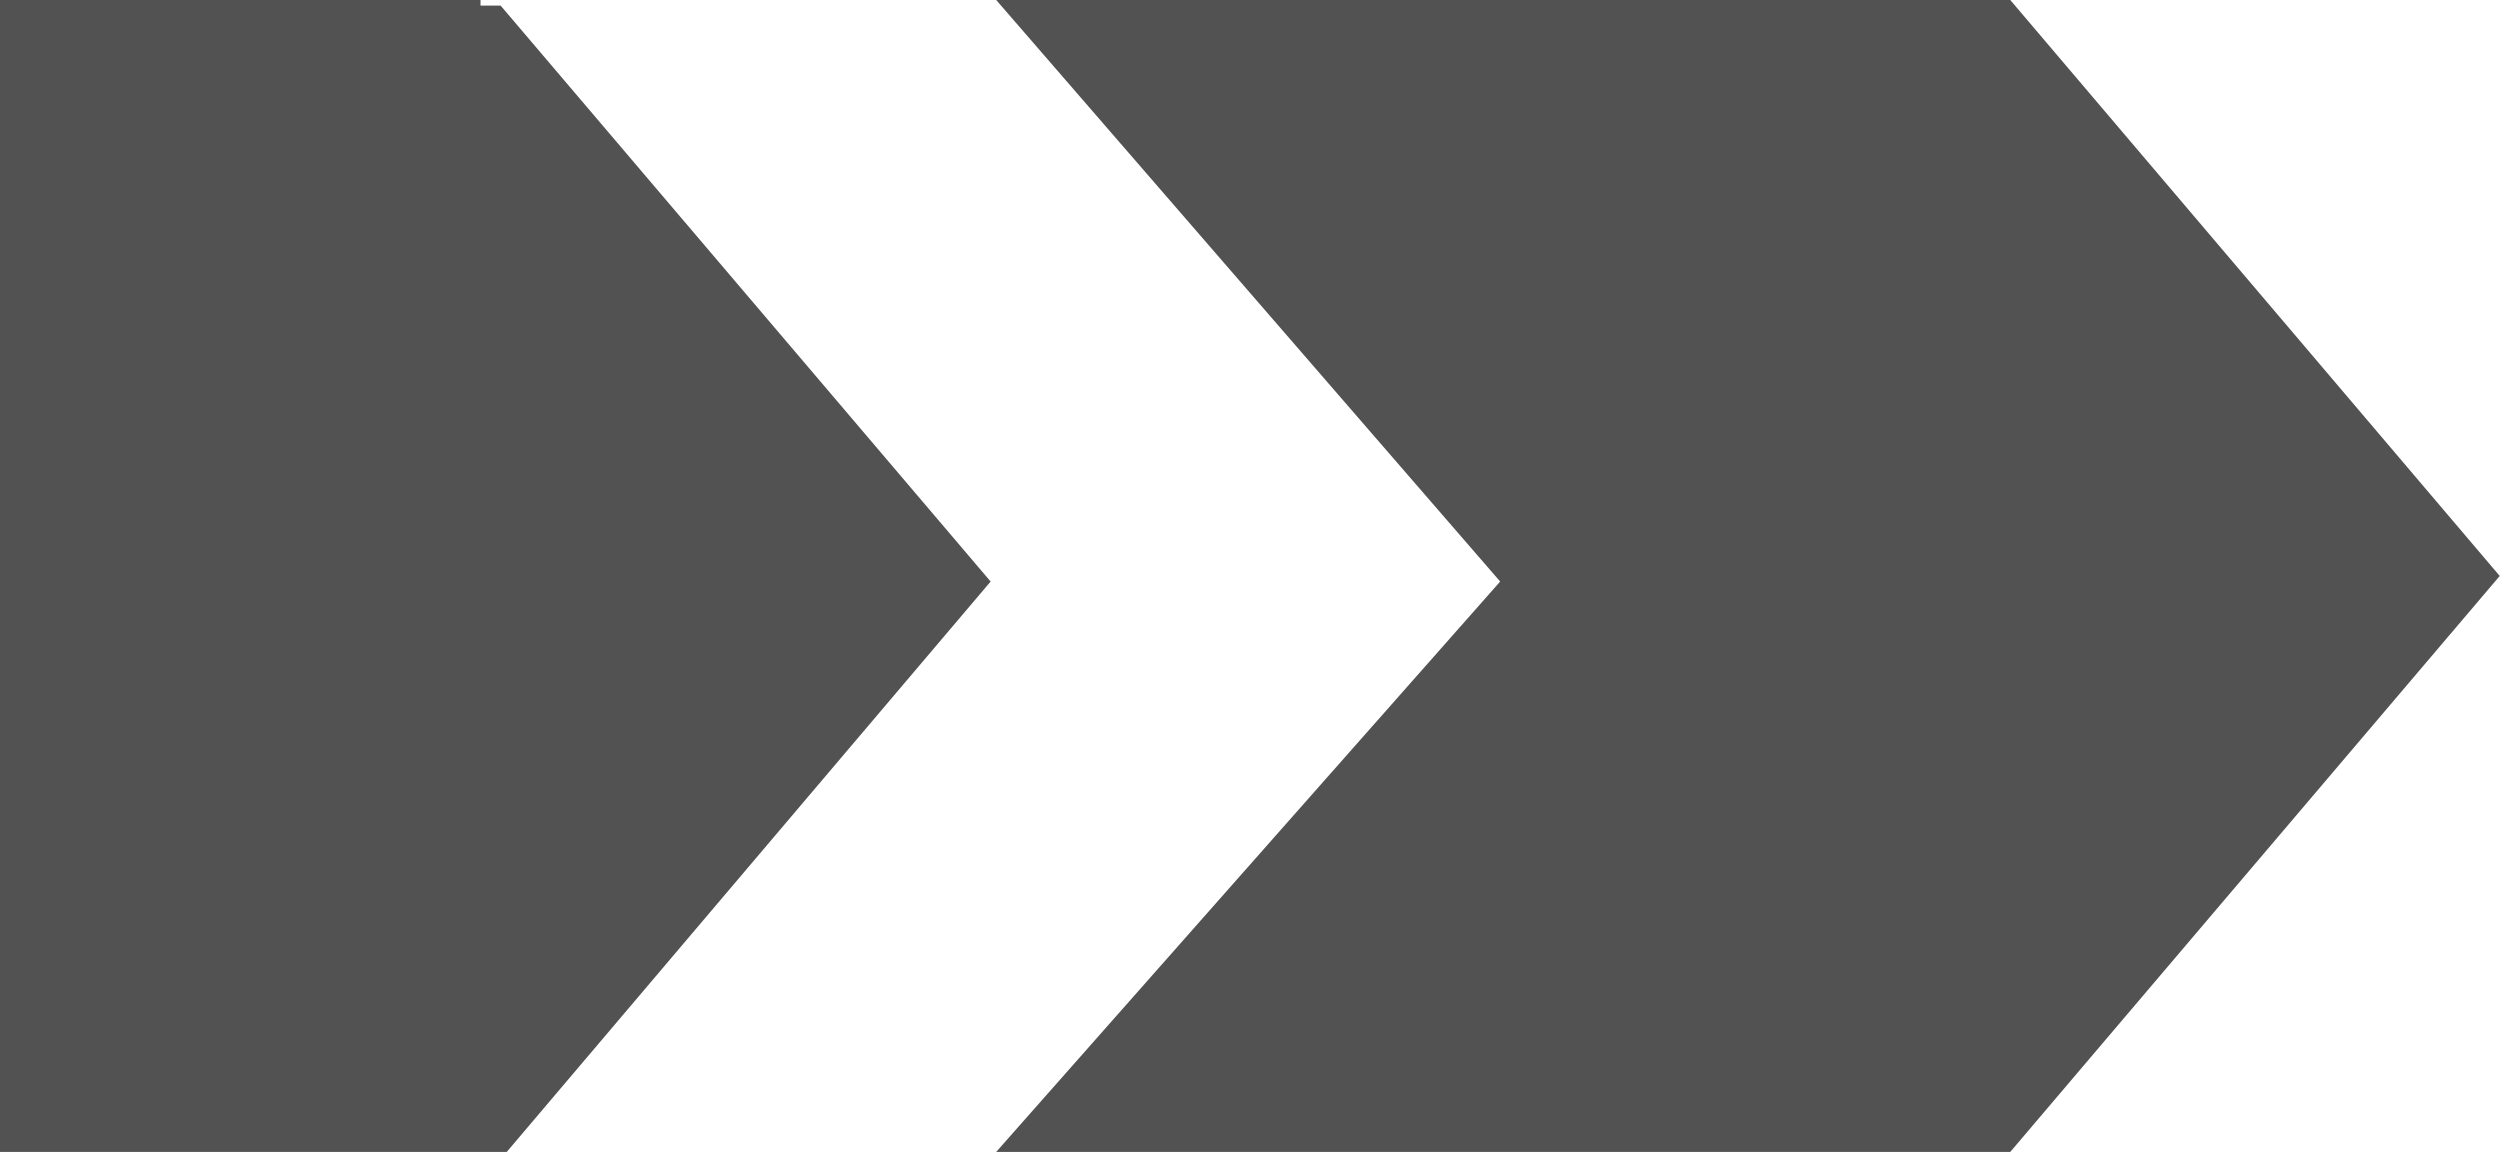 <svg width="44.795" height="20.643" viewBox="0 0 44.795 20.643" fill="none" xmlns="http://www.w3.org/2000/svg" xmlns:xlink="http://www.w3.org/1999/xlink">
	<desc>
			Created with Pixso.
	</desc>
	<defs/>
	<path id="Vector" d="M8.97 0.1L8.61 0.1L8.61 0L0 0L0 20.64L9.08 20.64L17.75 10.42L8.97 0.1Z" fill="#525252" fill-opacity="1" fill-rule="nonzero"/>
	<path id="Vector" d="M36.02 0L17.85 0L26.88 10.42L17.85 20.64L36.02 20.64L44.79 10.32L36.02 0Z" fill="#525252" fill-opacity="1" fill-rule="nonzero"/>
</svg>
